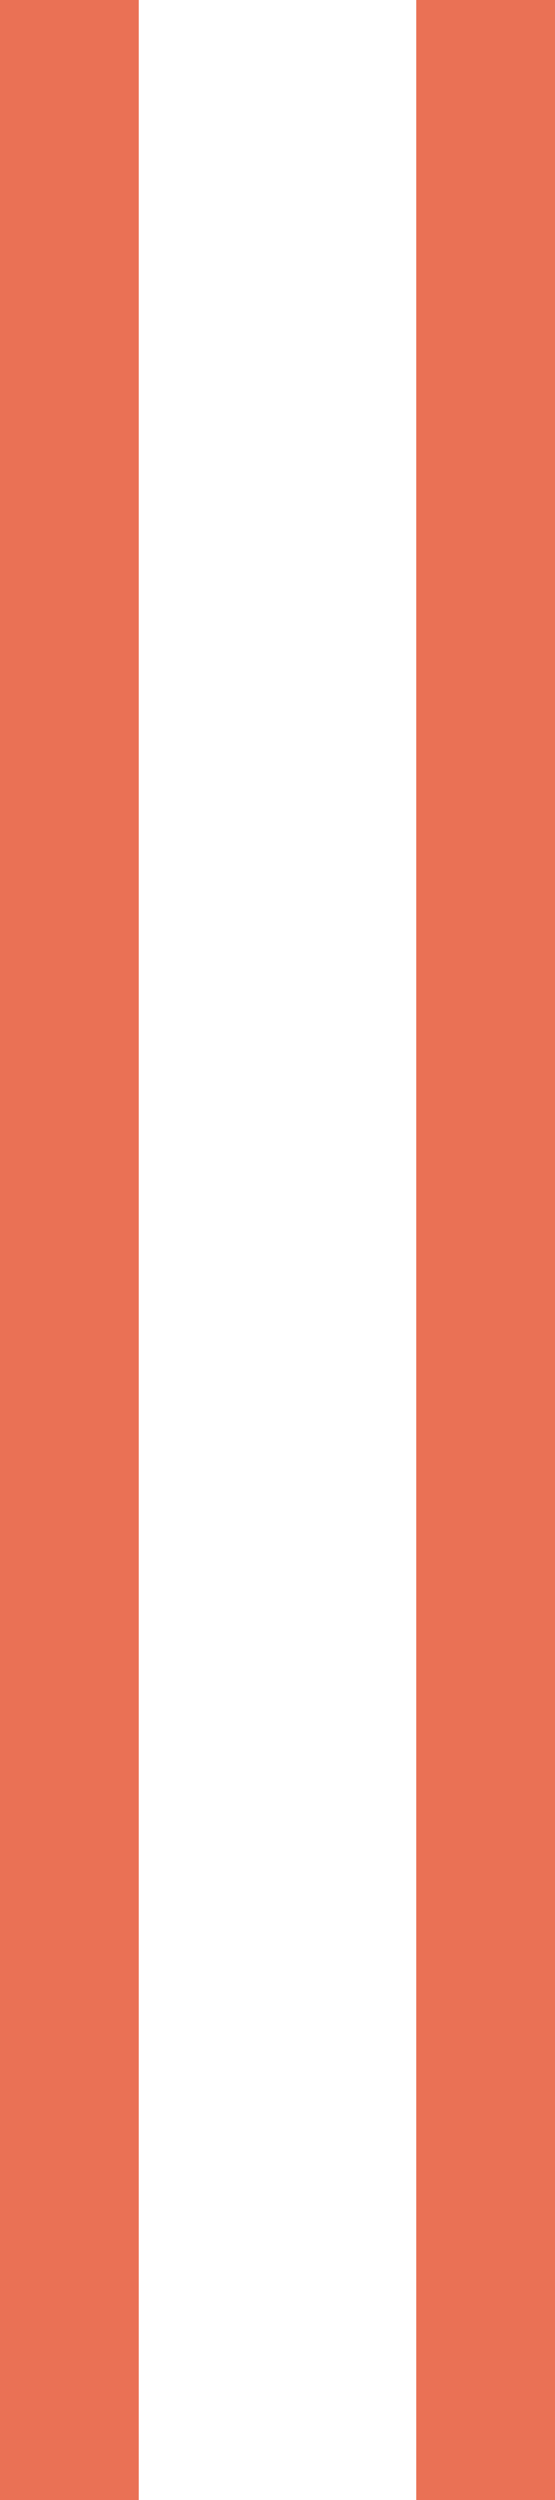 <?xml version="1.0" encoding="UTF-8"?>
<svg width="4px" height="18px" viewBox="0 0 4 18" version="1.1" xmlns="http://www.w3.org/2000/svg" xmlns:xlink="http://www.w3.org/1999/xlink">
    <title>handler-horizontal-active-on_dark</title>
    <g id="handler-horizontal-active-on_dark" stroke="none" stroke-width="1" fill="none" fill-rule="evenodd" fill-opacity="0.8">
        <path d="M1,0 L1,18 L0,18 L0,0 L1,0 Z M4,0 L4,18 L3,18 L3,0 L4,0 Z" id="Combined-Shape" fill="#E54E2B"></path>
    </g>
</svg>